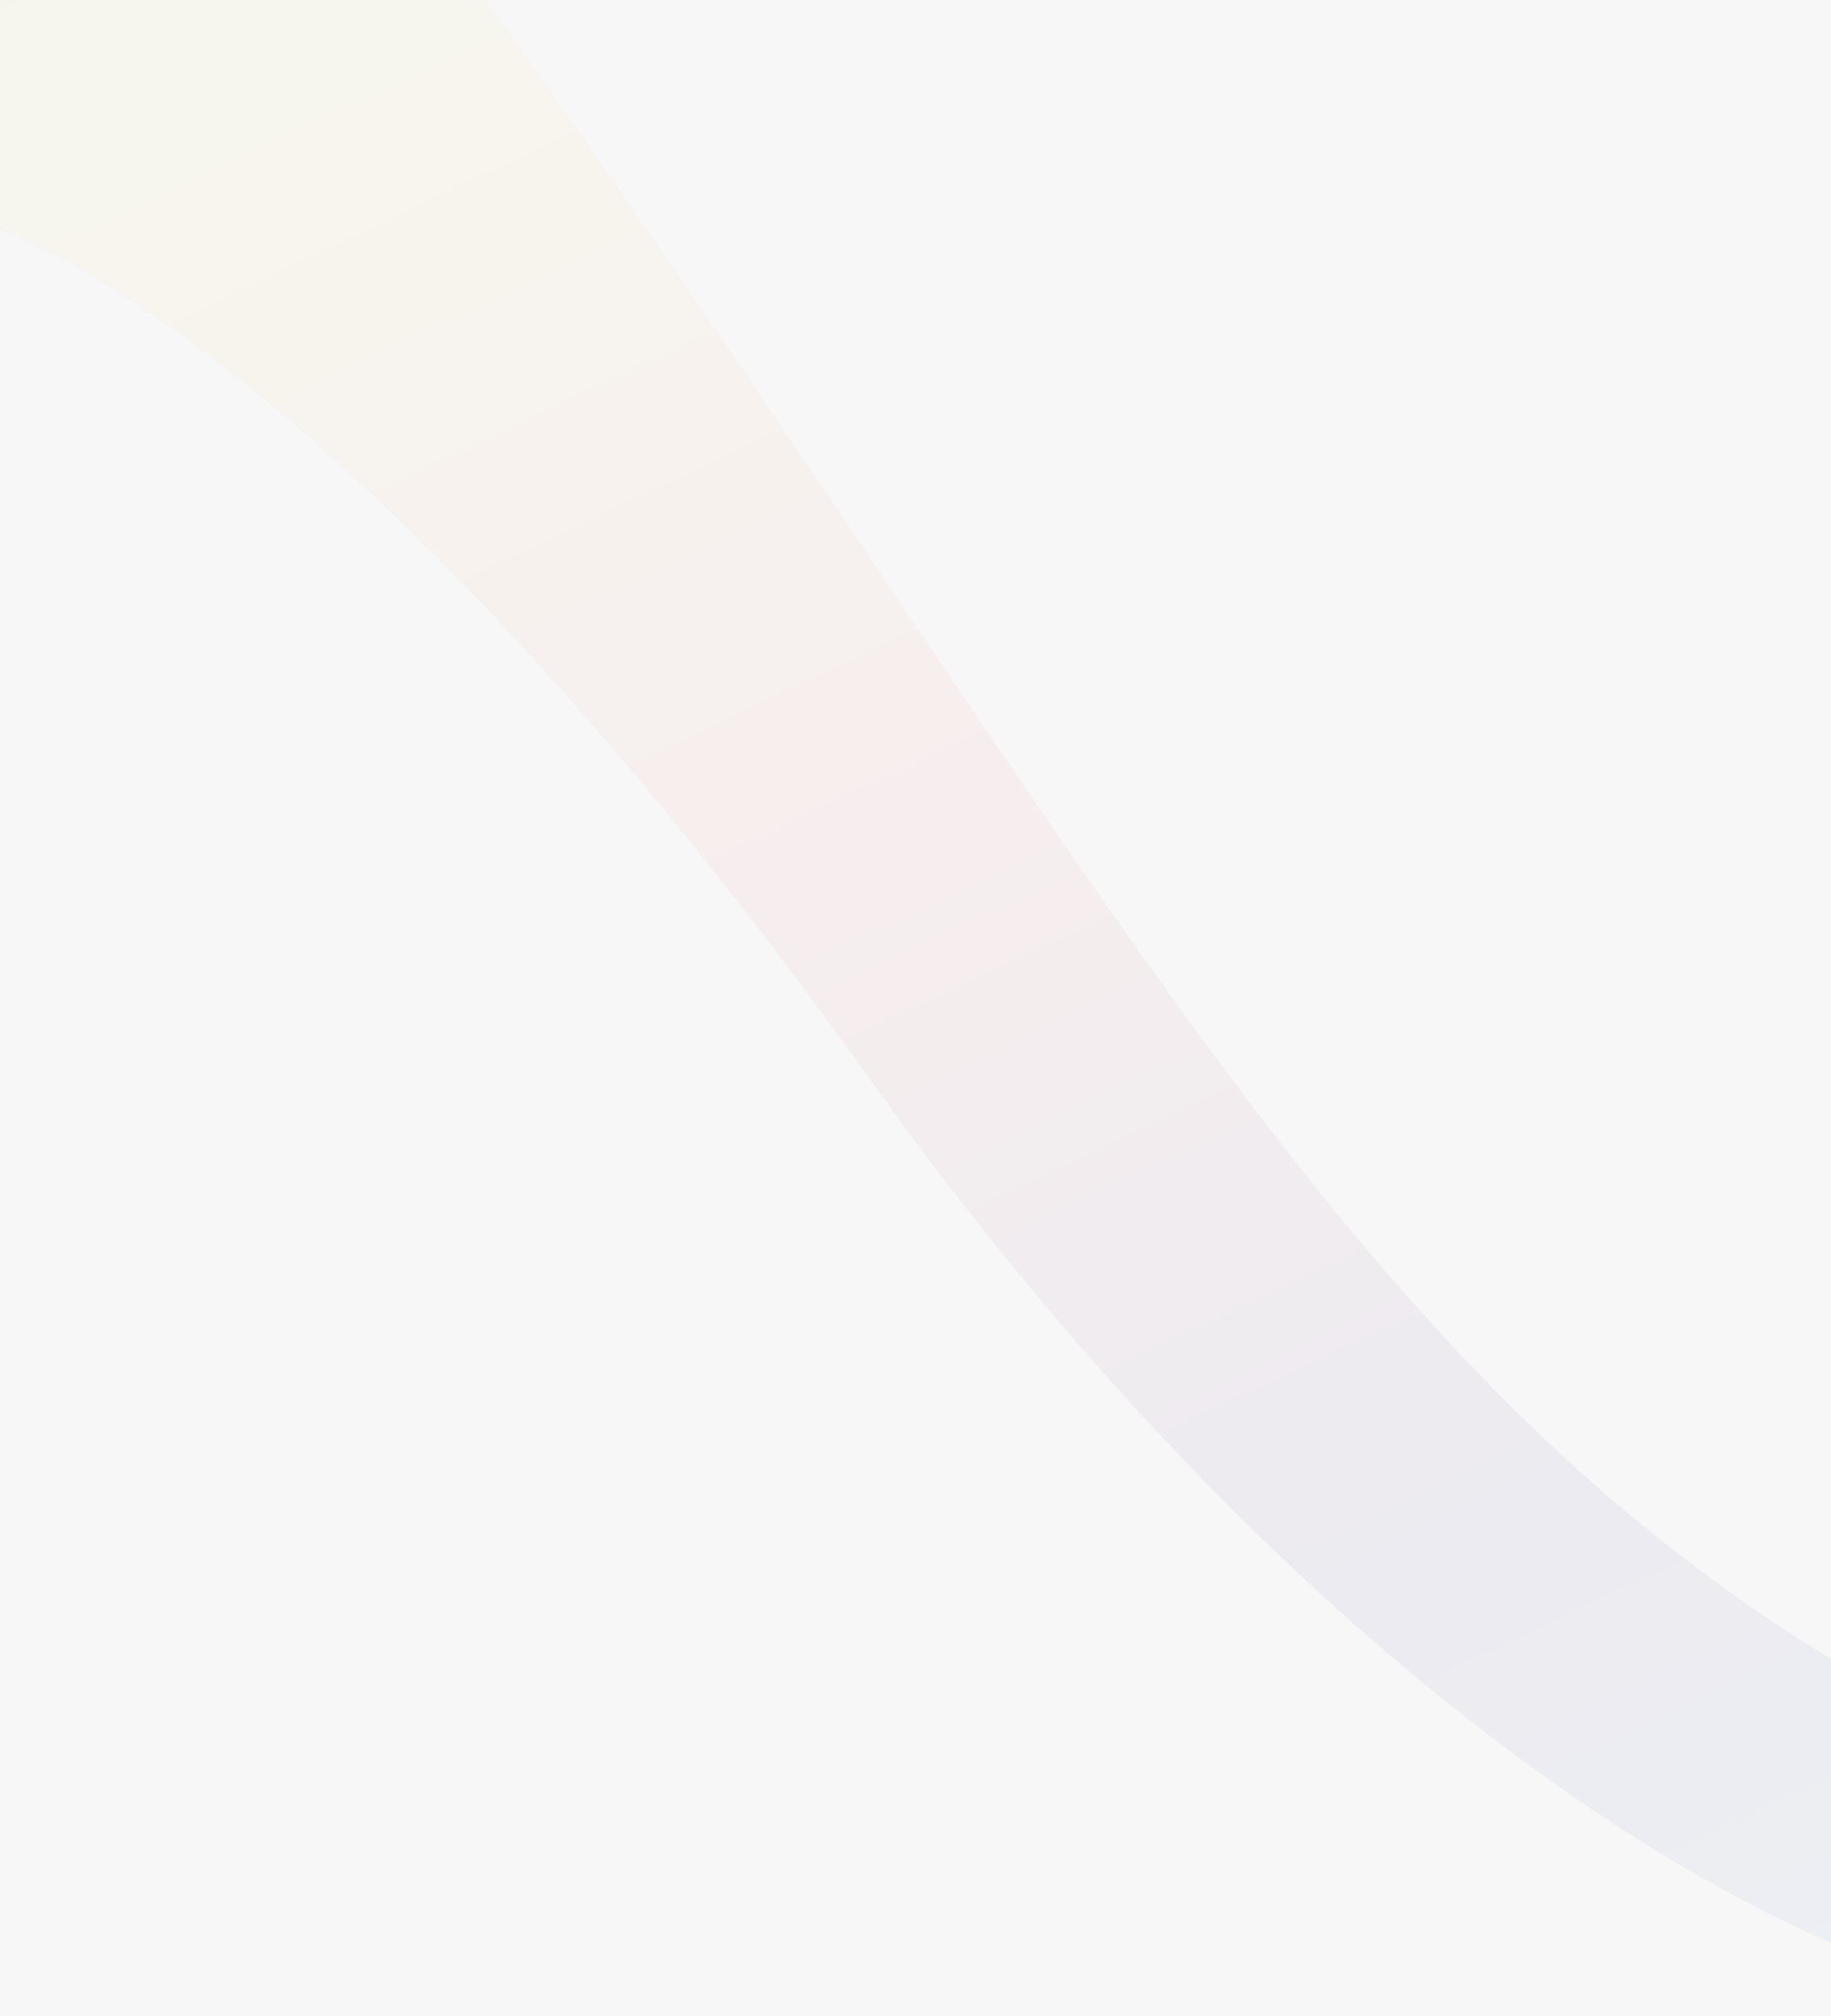 <svg width="336" height="370" viewBox="0 0 336 370" fill="none" xmlns="http://www.w3.org/2000/svg">
<g clip-path="url(#clip0_2550_139)">
<rect width="336" height="370" fill="#807F7F" fill-opacity="0.06"/>
<g opacity="0.2" filter="url(#filter0_f_2550_139)">
<path d="M159.23 197.472C241.705 313.045 324.327 356.059 355.328 363.119C417.39 370.644 512.73 375.279 397.599 333.624C253.686 281.555 219.122 177.963 72.661 -22.472C-44.508 -182.82 -61.173 -114.86 -54.859 -60.837L-6.938 39.99C14.086 44.329 76.755 81.898 159.23 197.472Z" fill="url(#paint0_linear_2550_139)"/>
<path d="M159.23 197.472C241.705 313.045 324.327 356.059 355.328 363.119C417.39 370.644 512.73 375.279 397.599 333.624C253.686 281.555 219.122 177.963 72.661 -22.472C-44.508 -182.82 -61.173 -114.86 -54.859 -60.837L-6.938 39.99C14.086 44.329 76.755 81.898 159.23 197.472Z" fill="url(#paint1_linear_2550_139)"/>
</g>
</g>
<defs>
<filter id="filter0_f_2550_139" x="-135.008" y="-201.418" width="665.63" height="648.518" filterUnits="userSpaceOnUse" color-interpolation-filters="sRGB">
<feFlood flood-opacity="0" result="BackgroundImageFix"/>
<feBlend mode="normal" in="SourceGraphic" in2="BackgroundImageFix" result="shape"/>
<feGaussianBlur stdDeviation="39.5" result="effect1_foregroundBlur_2550_139"/>
</filter>
<linearGradient id="paint0_linear_2550_139" x1="-85.517" y1="-100.26" x2="443.321" y2="-103.537" gradientUnits="userSpaceOnUse">
<stop stop-color="#F257A0"/>
<stop offset="1" stop-color="#484EB7" stop-opacity="0"/>
<stop offset="1" stop-color="#D03F92" stop-opacity="0"/>
</linearGradient>
<linearGradient id="paint1_linear_2550_139" x1="328.449" y1="422.309" x2="43.303" y2="-177.651" gradientUnits="userSpaceOnUse">
<stop stop-color="#BDD7E7"/>
<stop offset="0.23" stop-color="#BDB7D5"/>
<stop offset="0.465" stop-color="#F1C7C7"/>
<stop offset="0.735" stop-color="#F5F0C9"/>
<stop offset="1" stop-color="#CCE2C8"/>
</linearGradient>
<clipPath id="clip0_2550_139">
<rect width="336" height="370" fill="white"/>
</clipPath>
</defs>
</svg>
